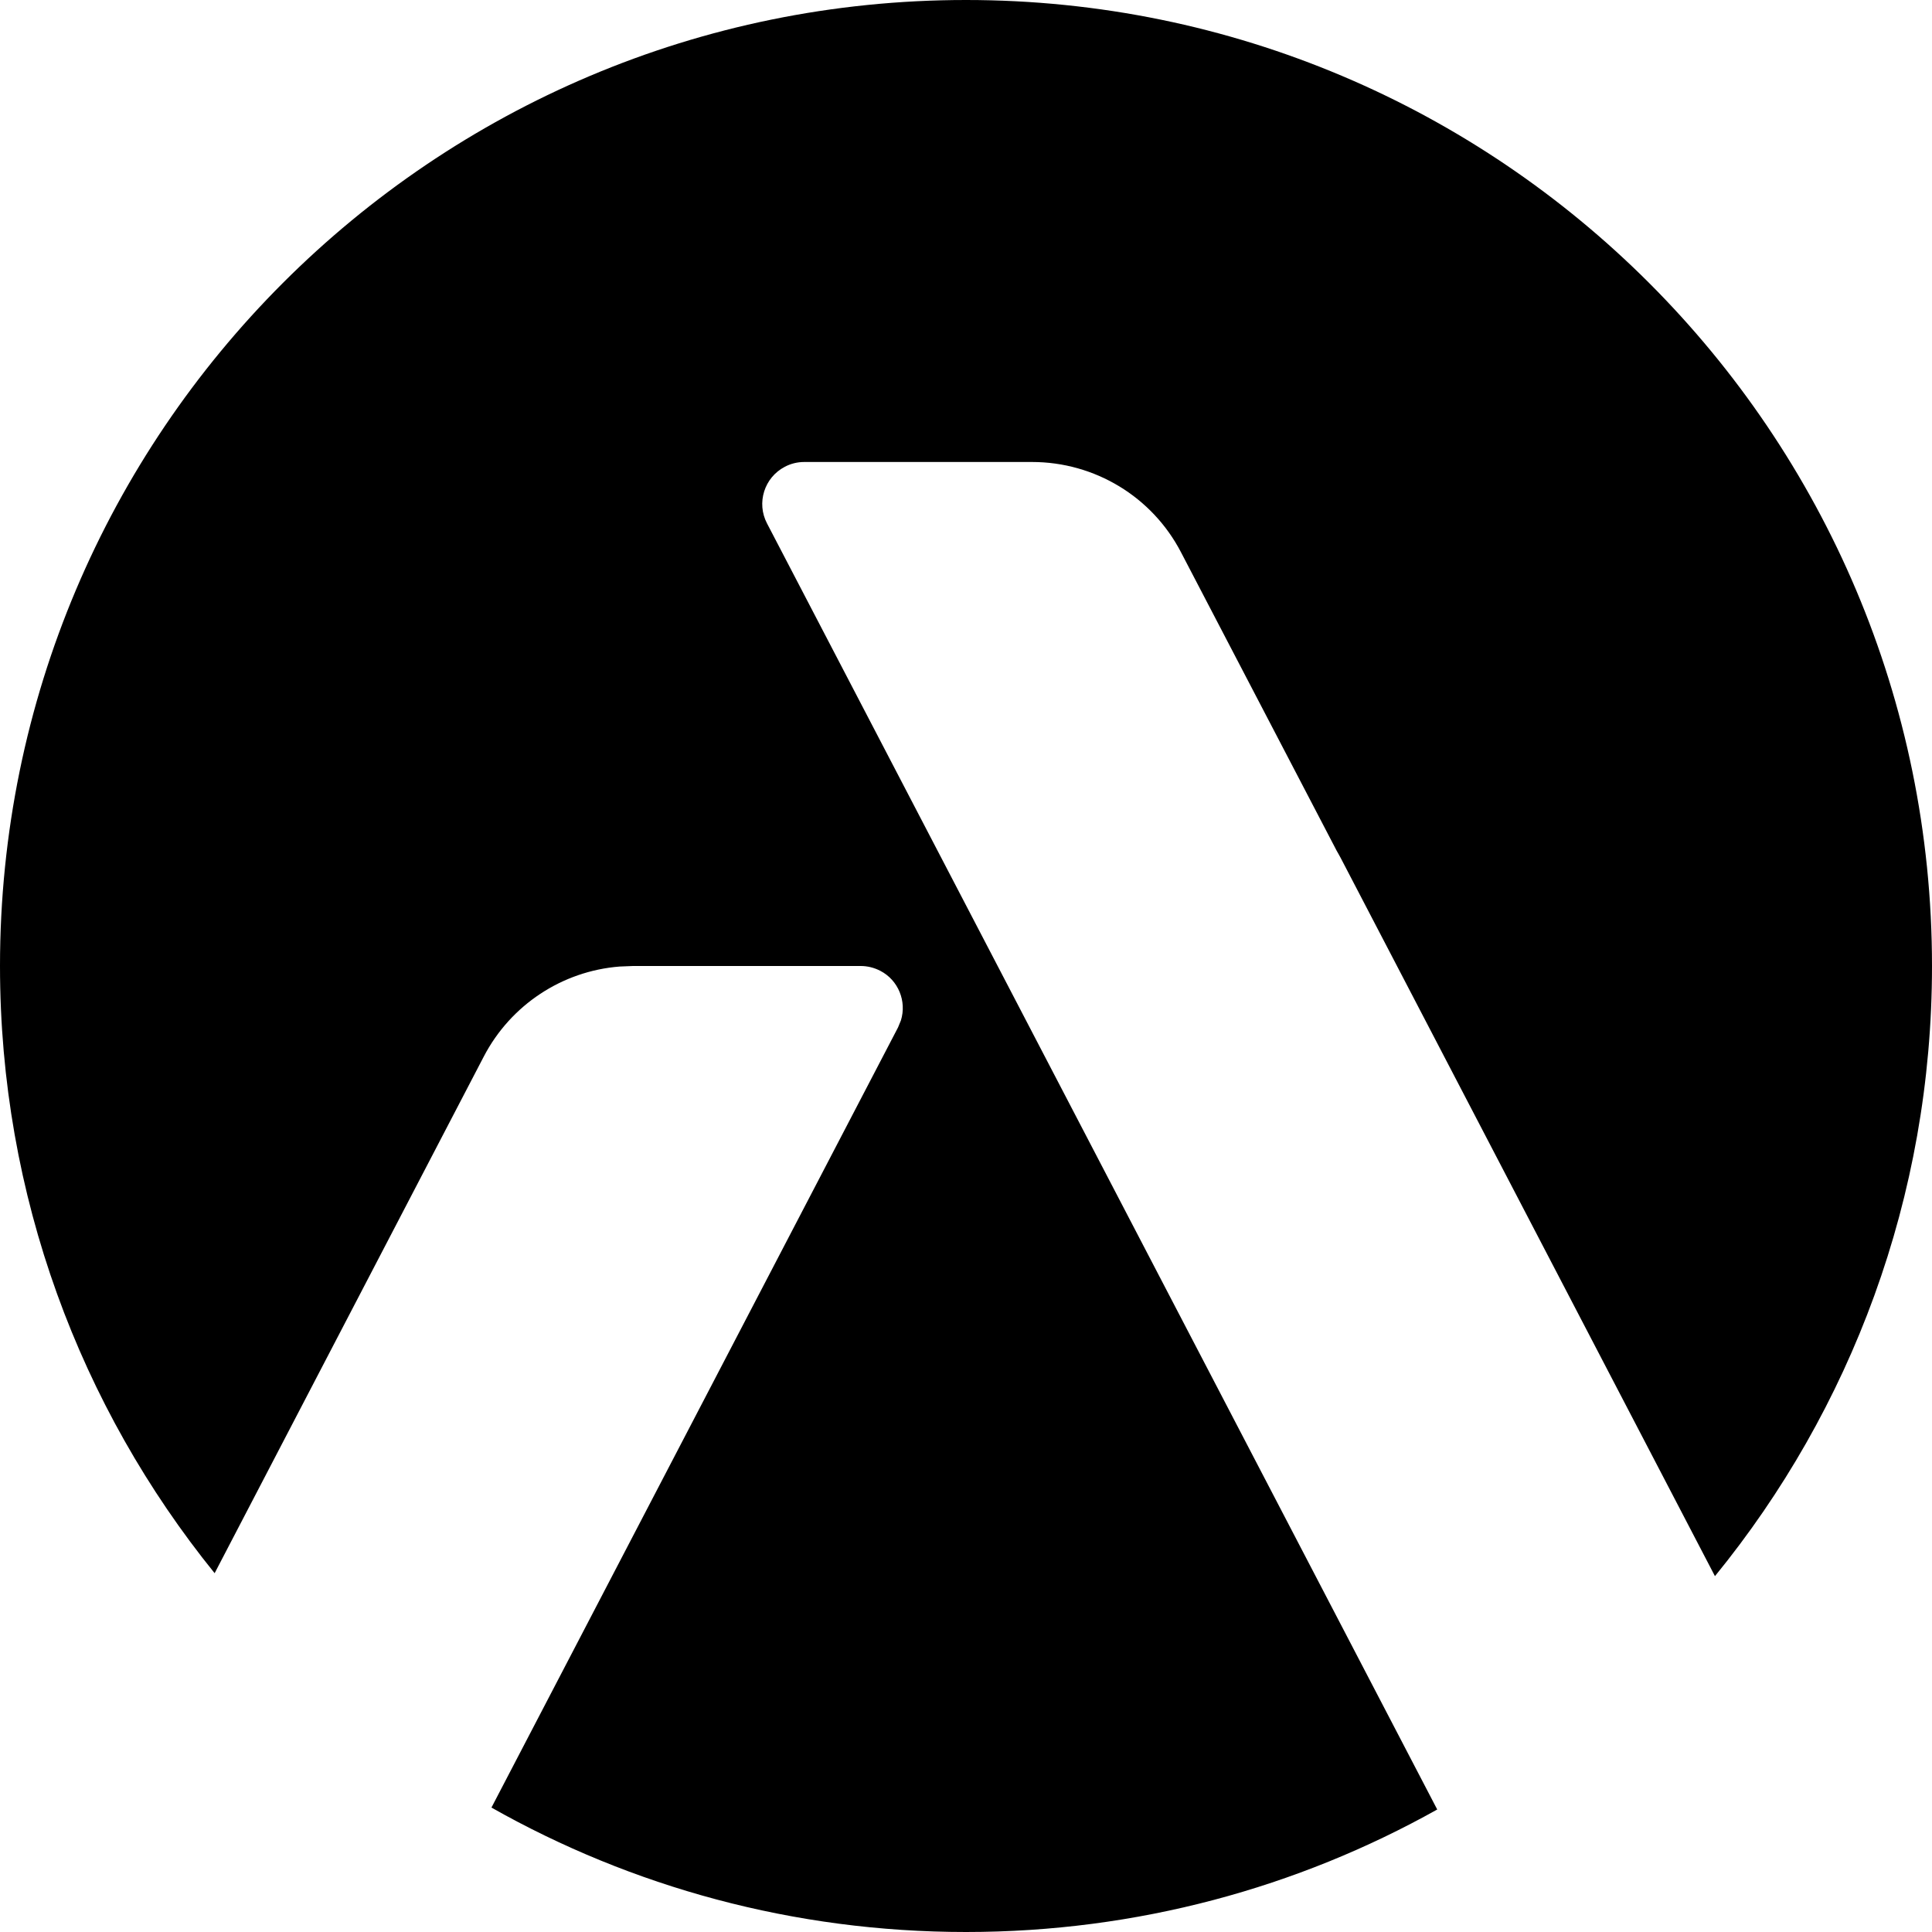 <svg xmlns="http://www.w3.org/2000/svg" width="1em" height="1em" viewBox="0 0 32 32" fill="currentColor">
  <path d="M16 0C24.837 0 32 7.163 32 16C32 19.833 30.652 23.351 28.405 26.106L22.207 14.212L22.173 14.15L22.139 14.09L19.562 9.149C19.084 8.228 18.133 7.652 17.094 7.652H13.321C13.208 7.652 13.098 7.679 13 7.731C12.659 7.908 12.526 8.329 12.704 8.669L23.805 29.971C21.496 31.263 18.834 32 16 32C13.143 32 10.461 31.251 8.14 29.939L14.874 17.018L14.922 16.901C15.02 16.586 14.881 16.235 14.579 16.079C14.479 16.028 14.369 16 14.257 16H10.483L10.262 16.009C9.312 16.084 8.461 16.643 8.015 17.496L3.555 26.057C1.332 23.309 0 19.81 0 16C0 7.163 7.163 0 16 0Z"/>
</svg>